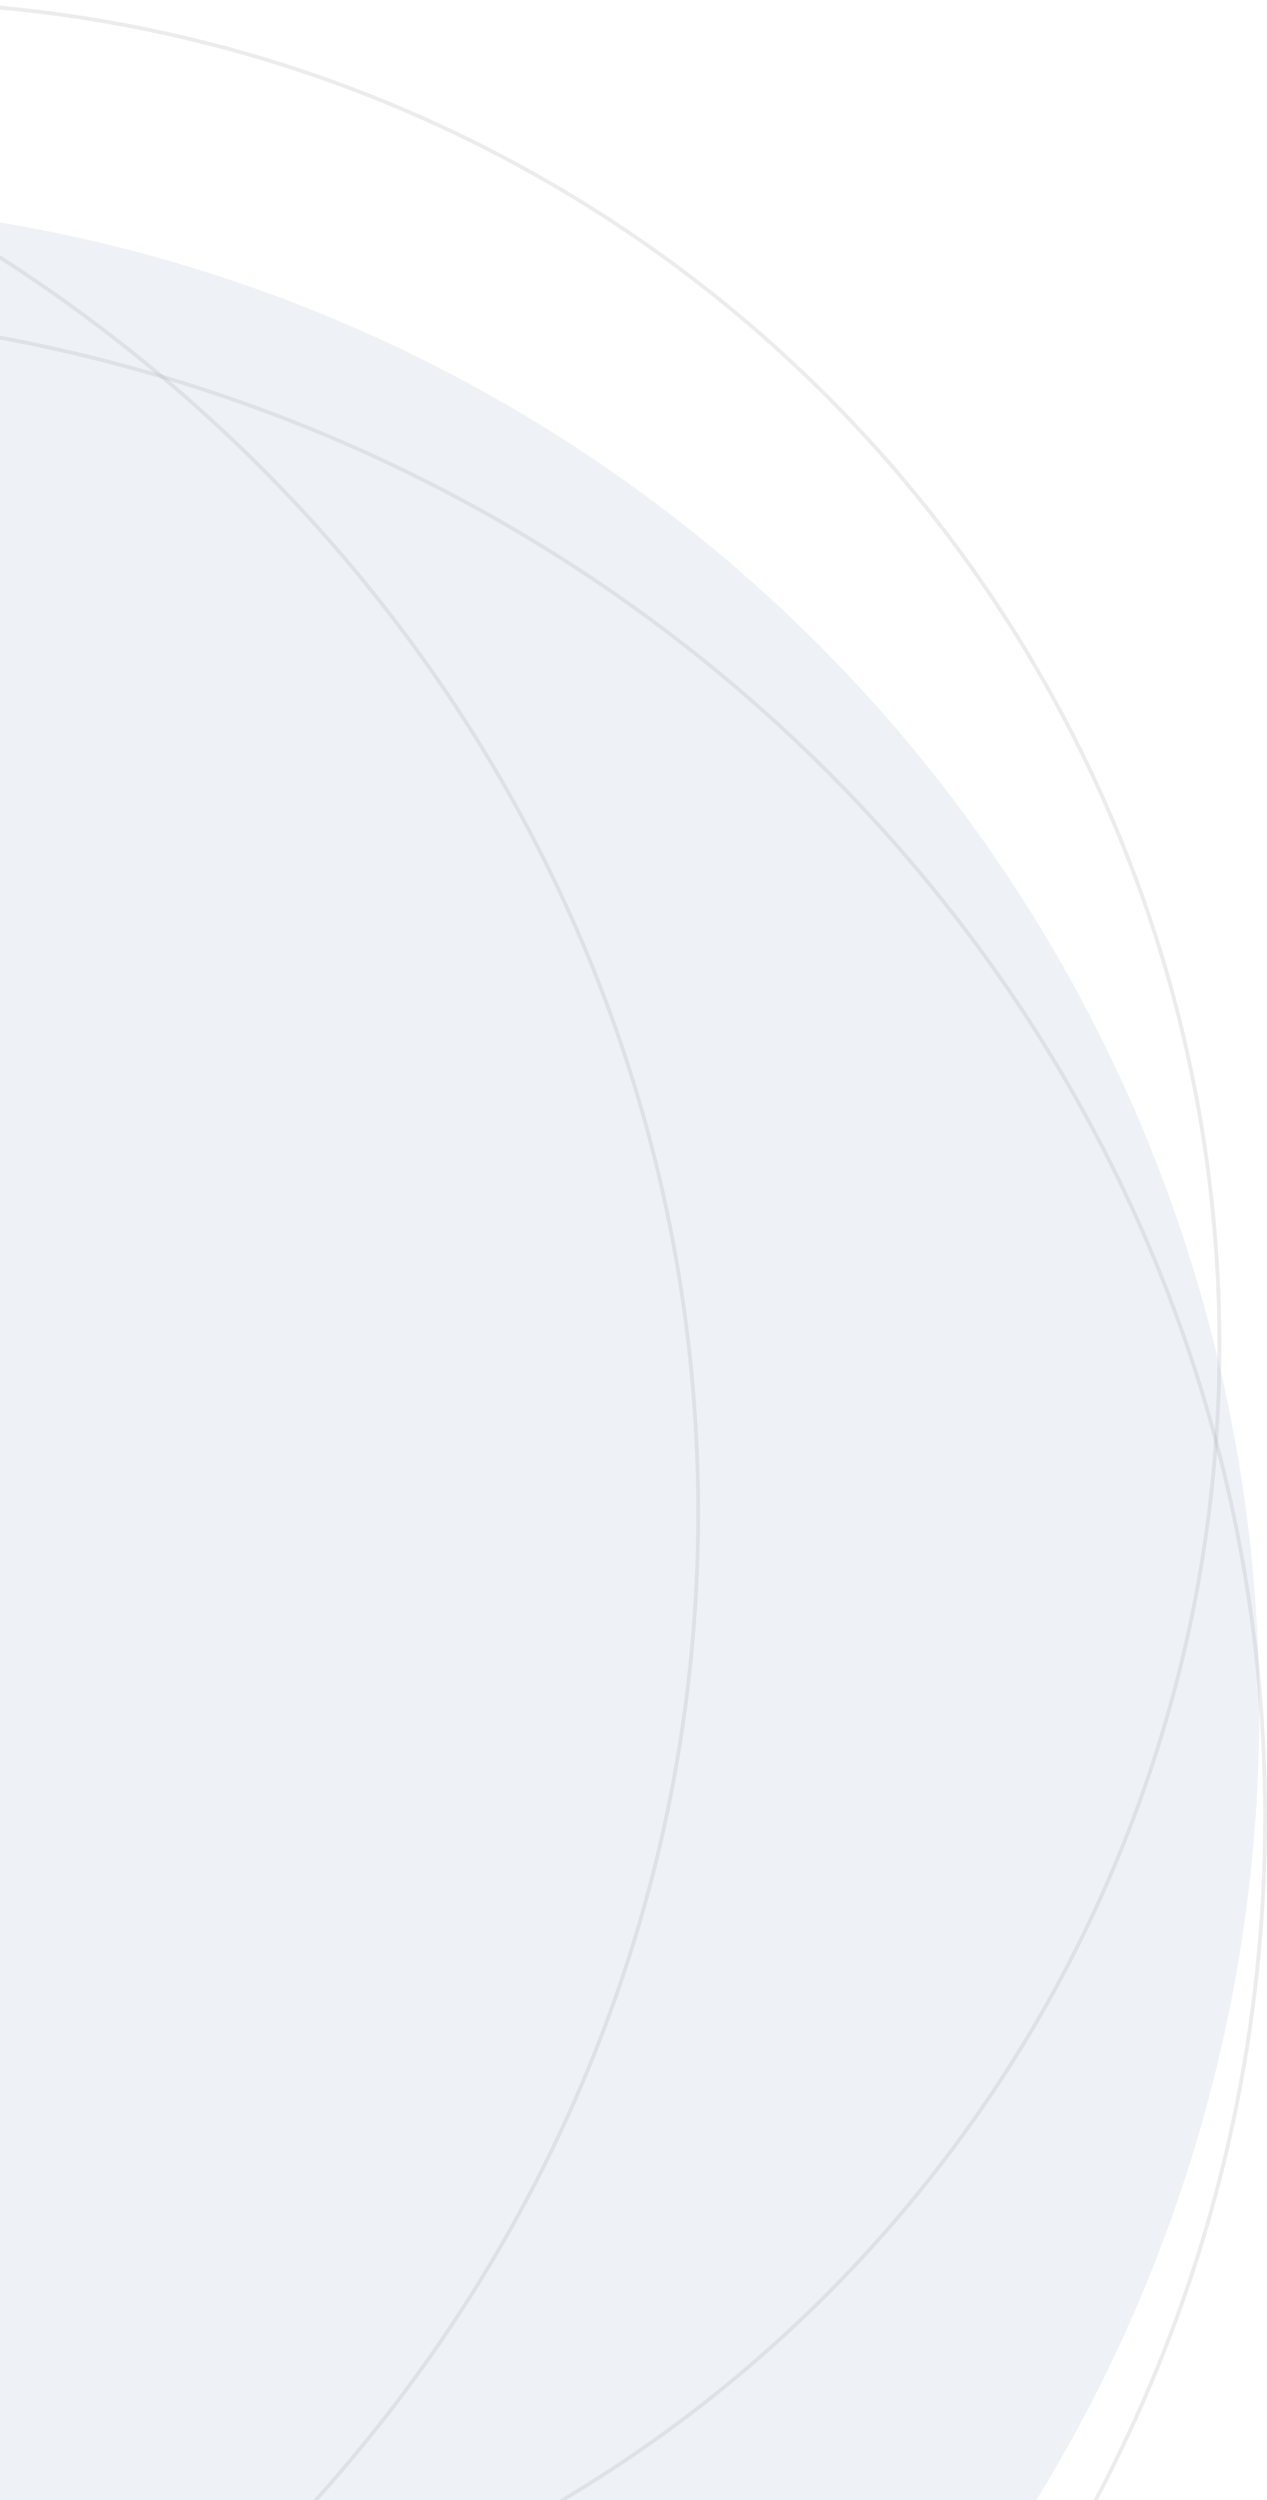 <svg width="333" height="657" viewBox="0 0 333 657" fill="none" xmlns="http://www.w3.org/2000/svg">
<circle opacity="0.1" cx="-65.5" cy="449.5" r="396.5" fill="#5781B2"/>
<circle opacity="0.2" cx="353.5" cy="353.5" r="353" transform="matrix(-1 0 0 1 321 0)" stroke="#A1A1A1"/>
<path opacity="0.2" d="M-638.5 397.5C-638.5 616.187 -454.507 793.5 -227.5 793.5C-0.493 793.5 183.5 616.187 183.5 397.5C183.5 178.813 -0.493 1.5 -227.5 1.5C-454.507 1.5 -638.5 178.813 -638.5 397.5Z" stroke="#A1A1A1"/>
<path opacity="0.2" d="M-489.5 477.5C-489.5 696.187 -305.507 873.5 -78.5 873.5C148.507 873.5 332.5 696.187 332.5 477.5C332.5 258.813 148.507 81.5 -78.5 81.5C-305.507 81.5 -489.5 258.813 -489.5 477.5Z" stroke="#A1A1A1"/>
</svg>
